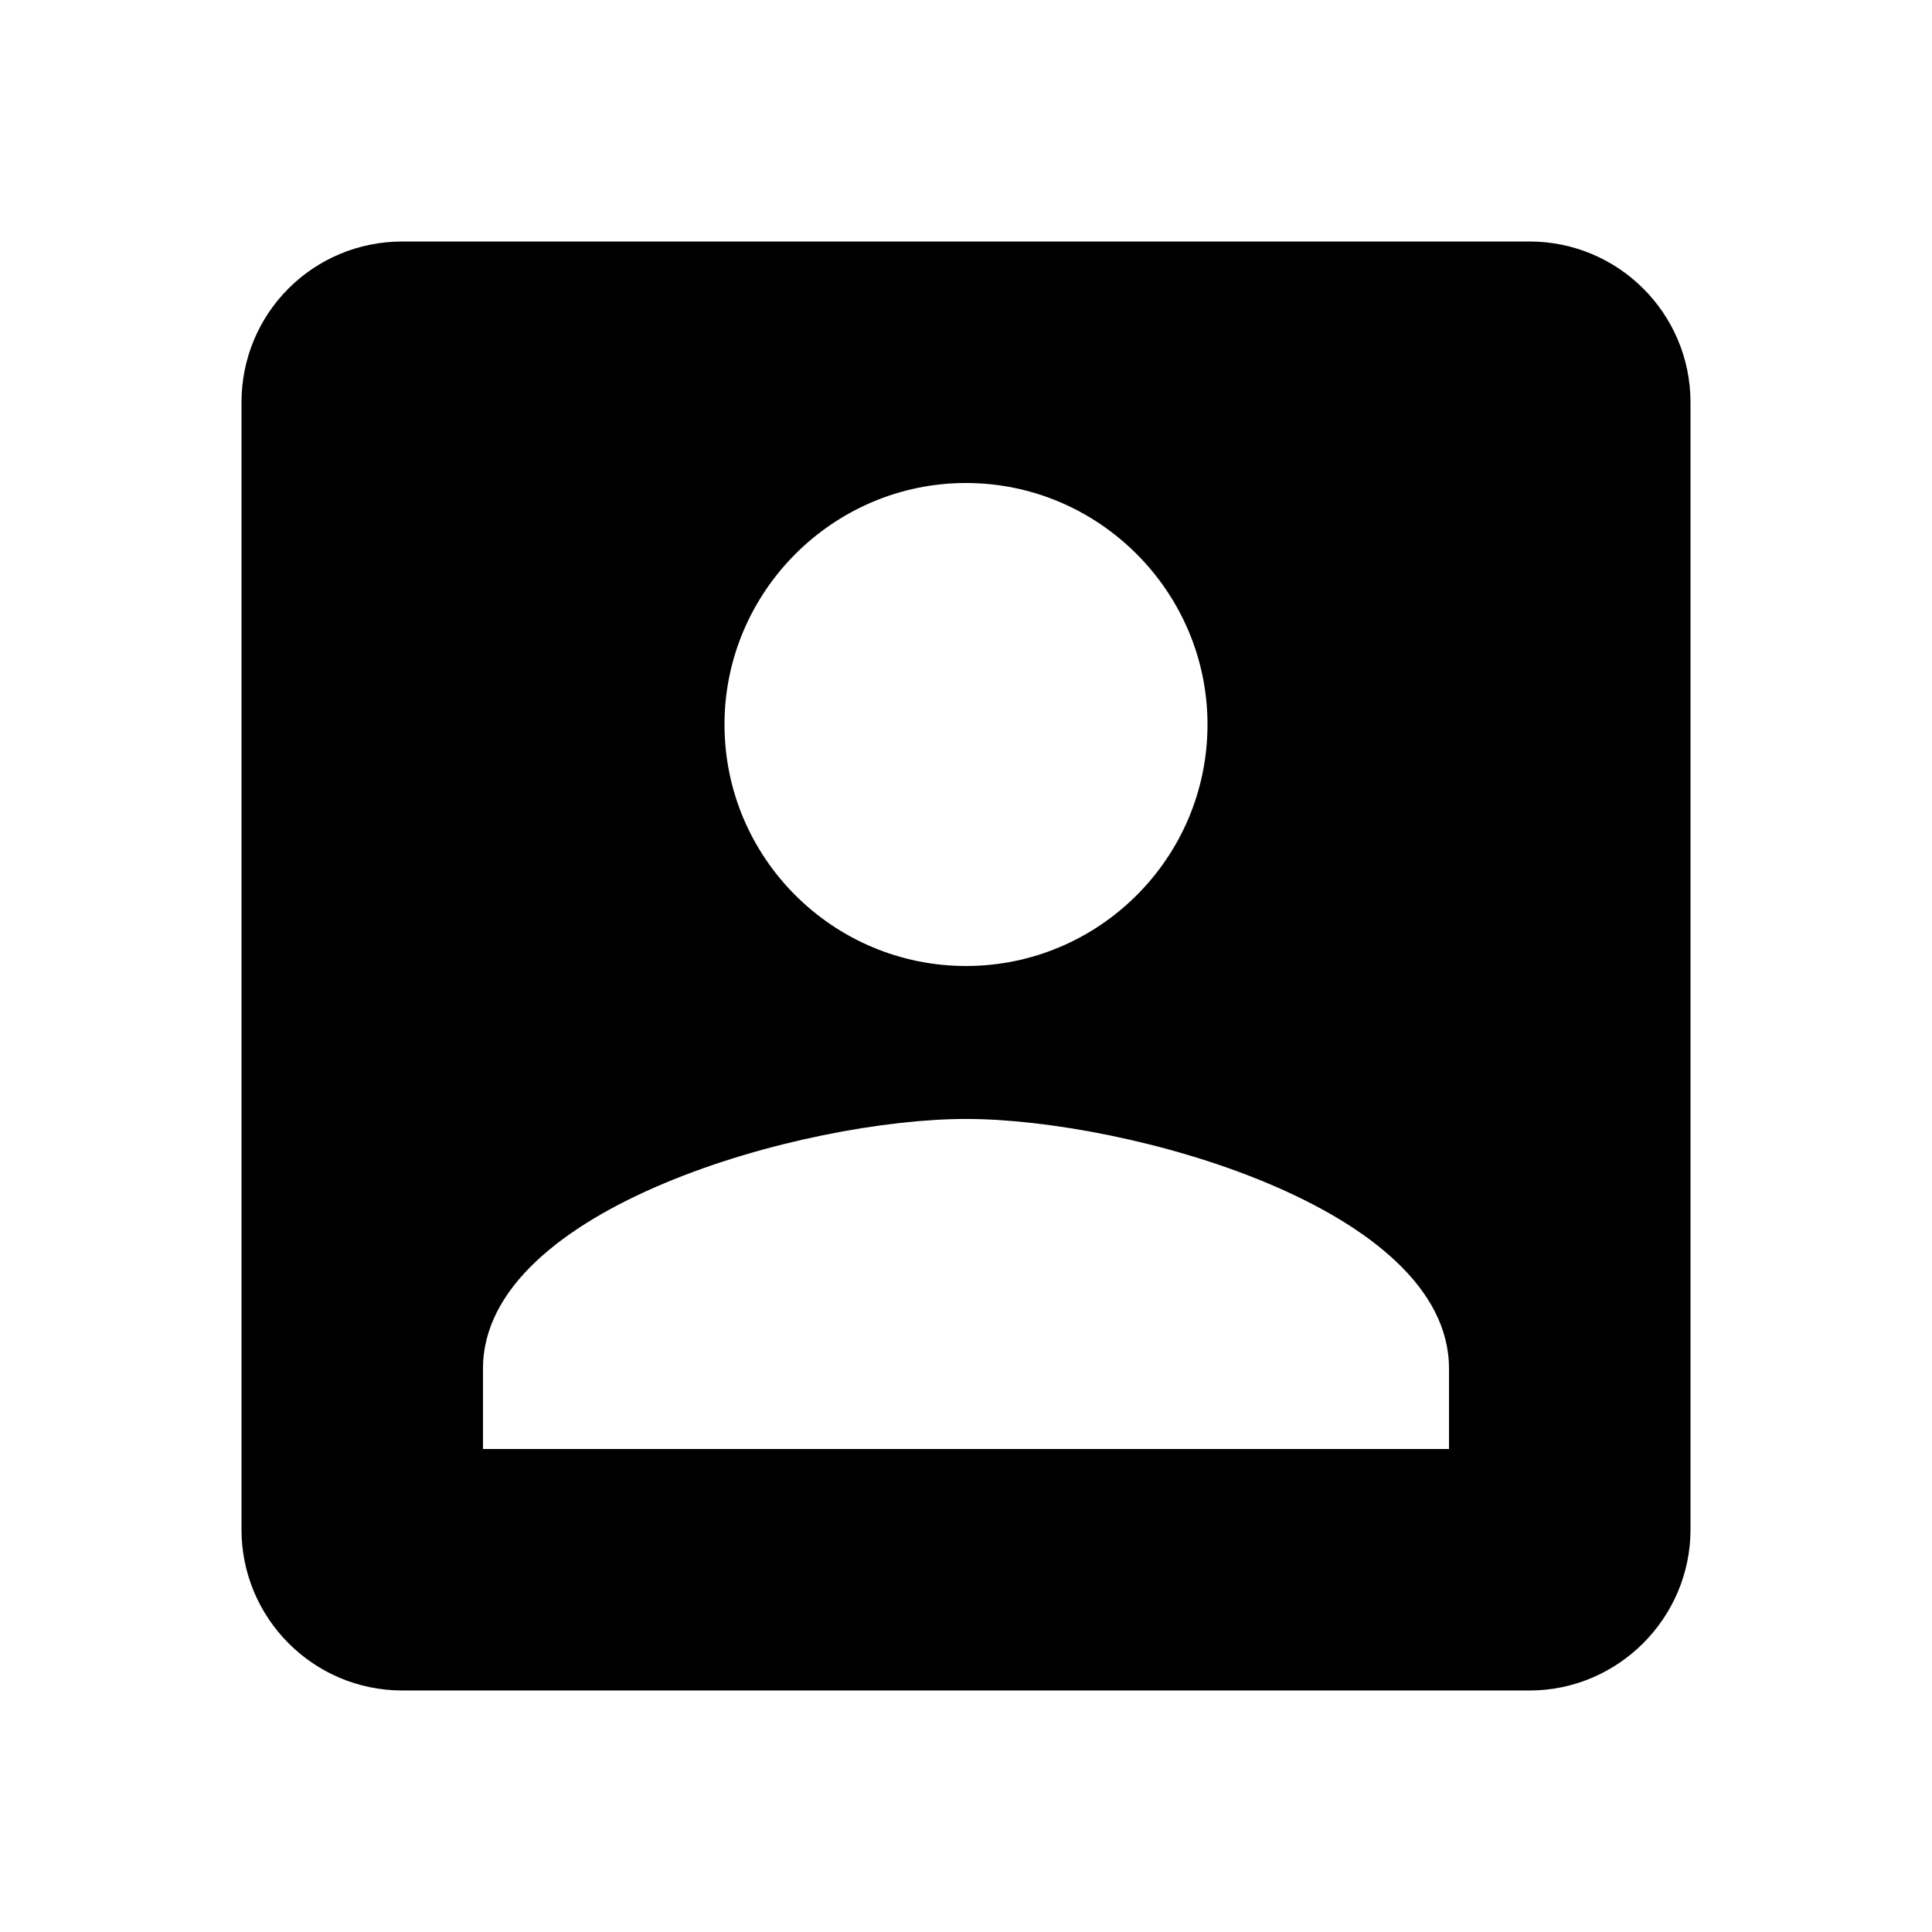 <svg xmlns="http://www.w3.org/2000/svg" width="24" height="24" viewBox="0 0 24 24" fill="#000000">
 <path d= "M19 3H5c-1.11 0,-2 .89,-2 2v14c0 1.1.89 2 2 2h14c1.1 0 2,-.9 2,-2V5c0,-1.11,-.9,-2,-2,-2zm-7 3c1.65 0 3 1.35 3 3 0 1.66,-1.35 3,-3 3s-3,-1.34,-3,-3c0,-1.65 1.35,-3 3,-3zm6 12H6v-1c0,-2 4,-3.1 6,-3.1s6 1.1 6 3.1v1z" />
</svg>